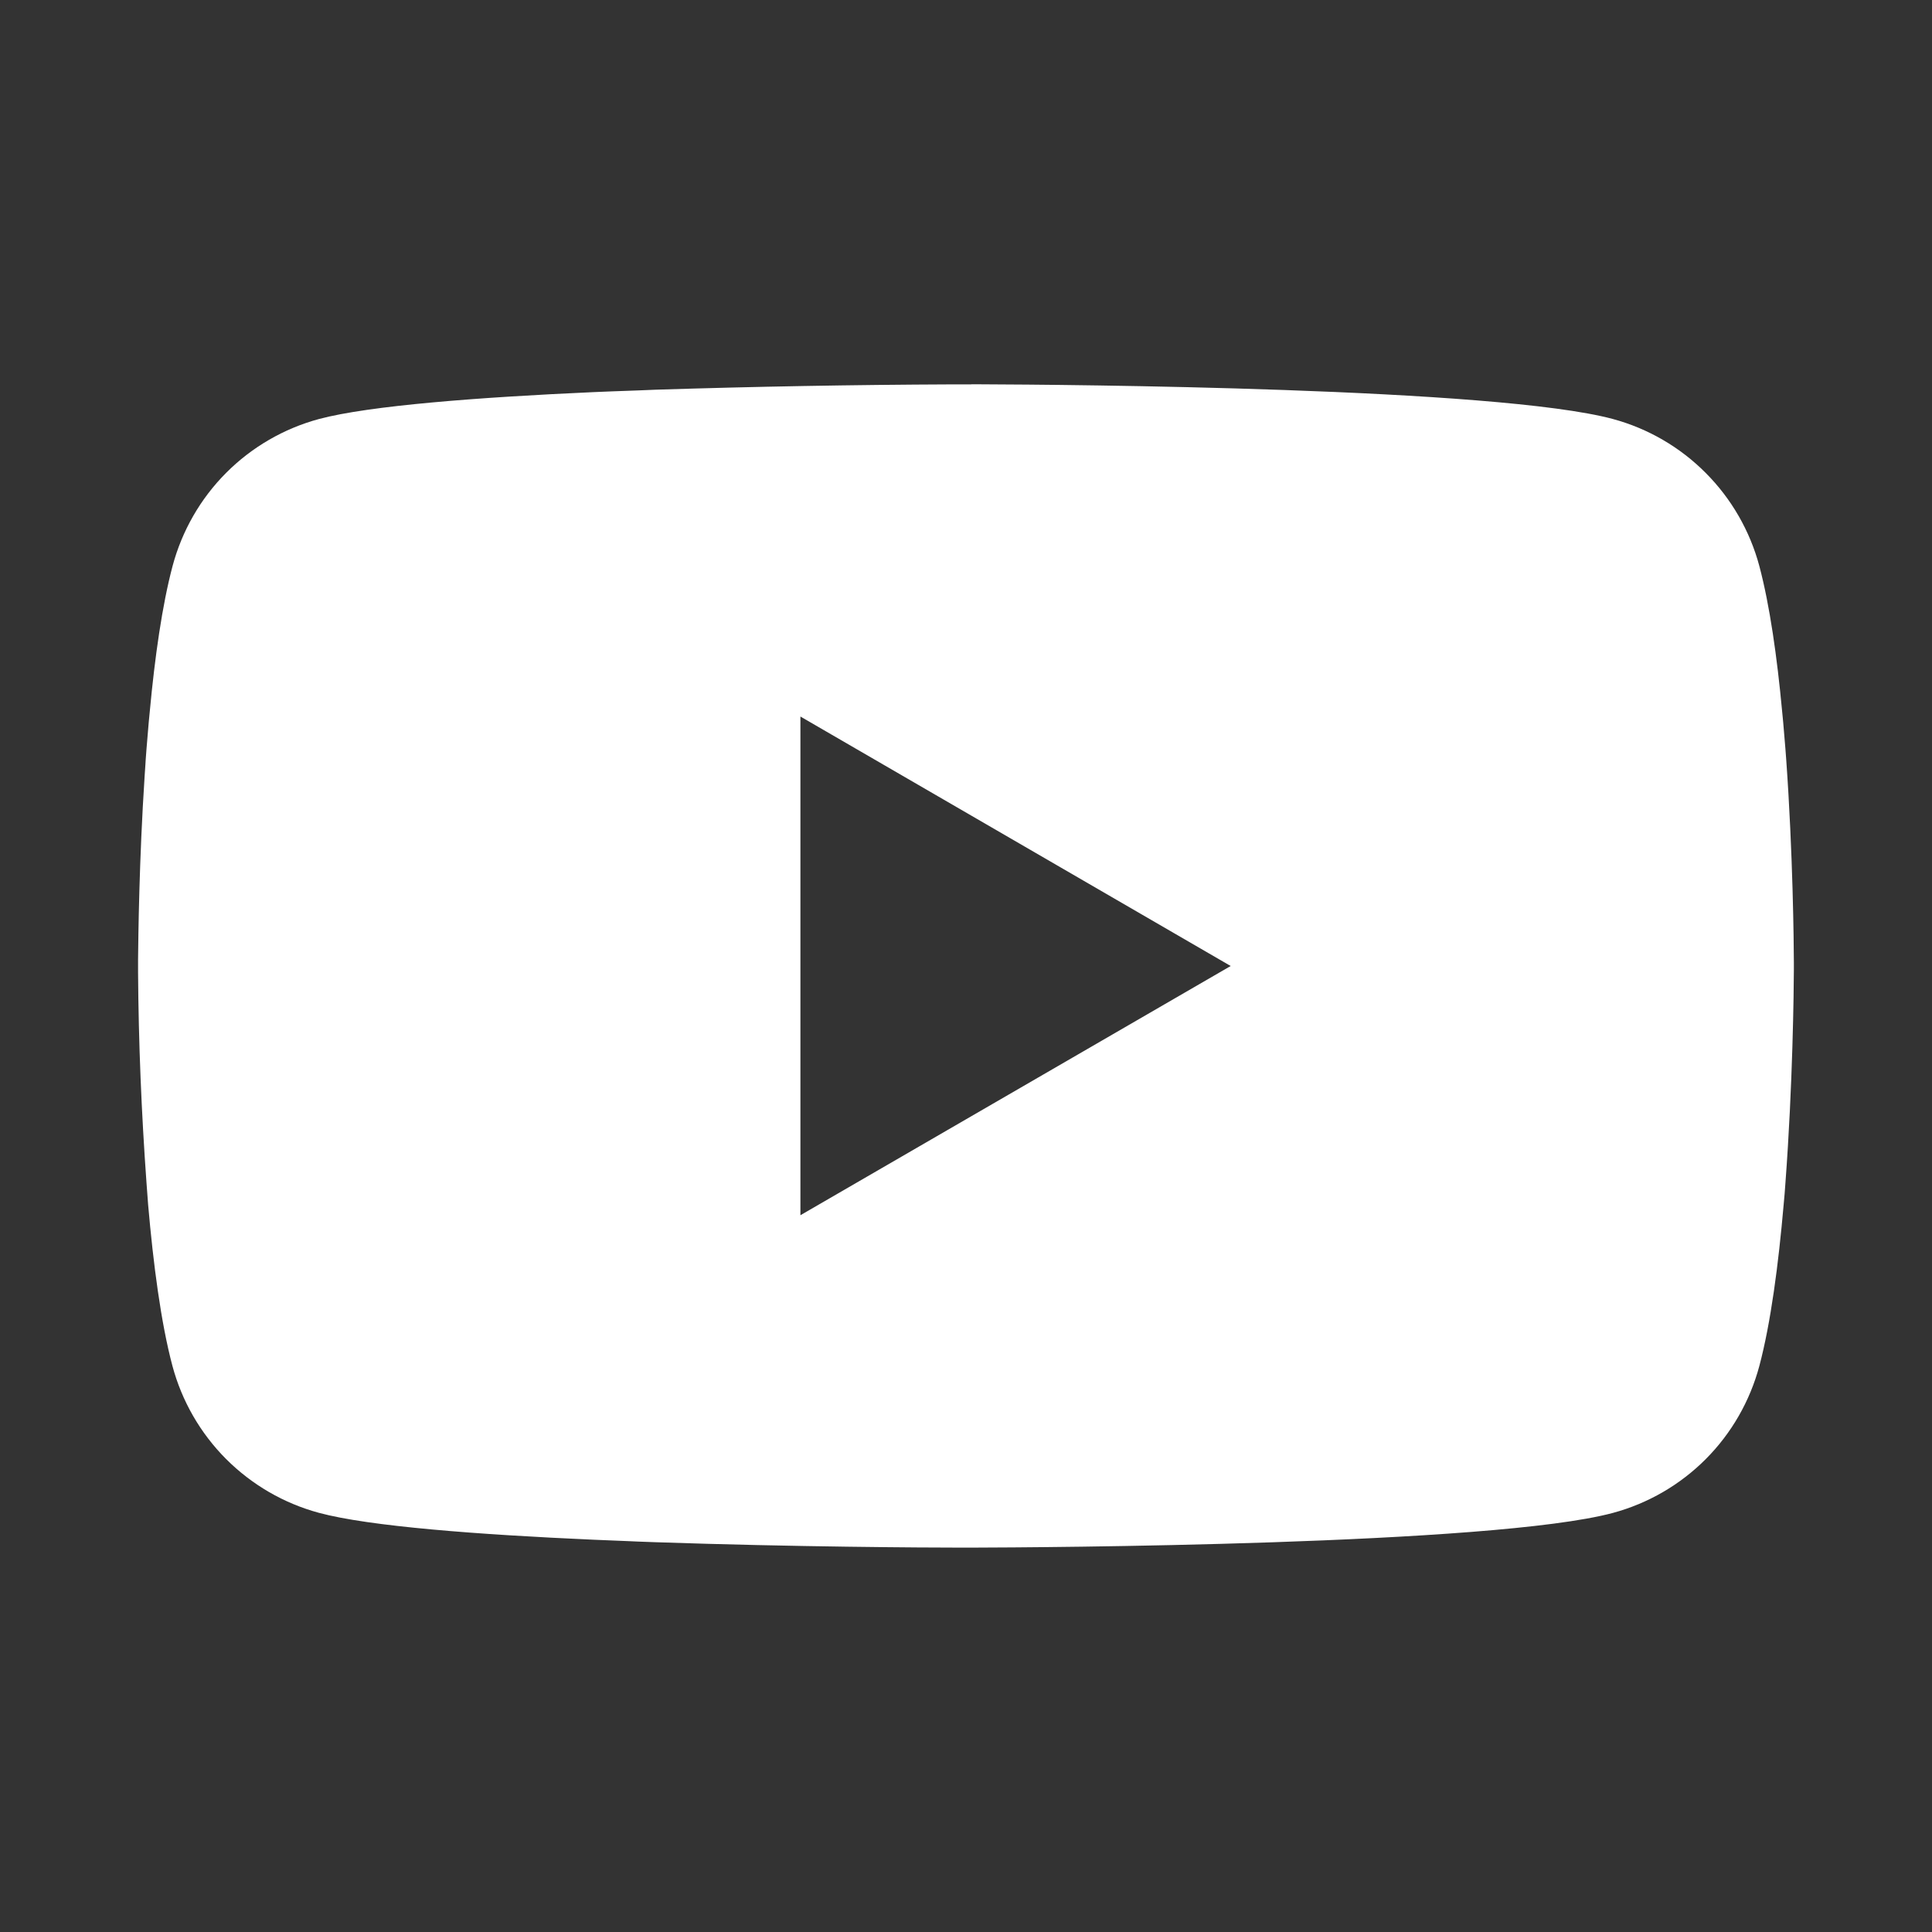 <svg fill="none" height="24" viewBox="0 0 24 24" width="24" xmlns="http://www.w3.org/2000/svg"><rect x="0" y="0" width="24" height="24" fill="#333333" stroke="none"/><path d="m12.066 4.774h.114c1.057.004 6.412.042 7.856.431.436.118.834.349 1.153.67.319.32.549.719.666 1.156.13.489.221 1.135.283 1.803l.013.134.028.334.01.134c.084 1.175.094 2.276.095 2.516v.096c-.001.249-.013 1.425-.105 2.649l-.01.135-.012.134c-.064.735-.159 1.466-.302 2.003-.117.437-.346.836-.665 1.156s-.717.551-1.154.669c-1.492.401-7.16.429-7.946.431h-.182c-.397 0-2.04-.008-3.763-.067l-.219-.008-.112-.005-.22-.009-.22-.009c-1.427-.063-2.786-.165-3.412-.334-.437-.118-.834-.349-1.154-.669-.319-.32-.549-.719-.666-1.156-.143-.536-.238-1.268-.302-2.003l-.01-.135-.01-.134c-.063-.871-.099-1.744-.105-2.618v-.158c.003-.276.013-1.232.082-2.286l.009-.132.004-.067.01-.134.028-.334.013-.134c.062-.667.153-1.315.283-1.803.117-.437.346-.836.665-1.156.319-.32.717-.551 1.154-.669.626-.167 1.985-.27 3.412-.334l.219-.009.221-.008.111-.004.22-.009c1.224-.039 2.448-.061 3.672-.066h.248zm-2.123 4.127v6.195l5.345-3.096z" fill="#fff"/></svg>